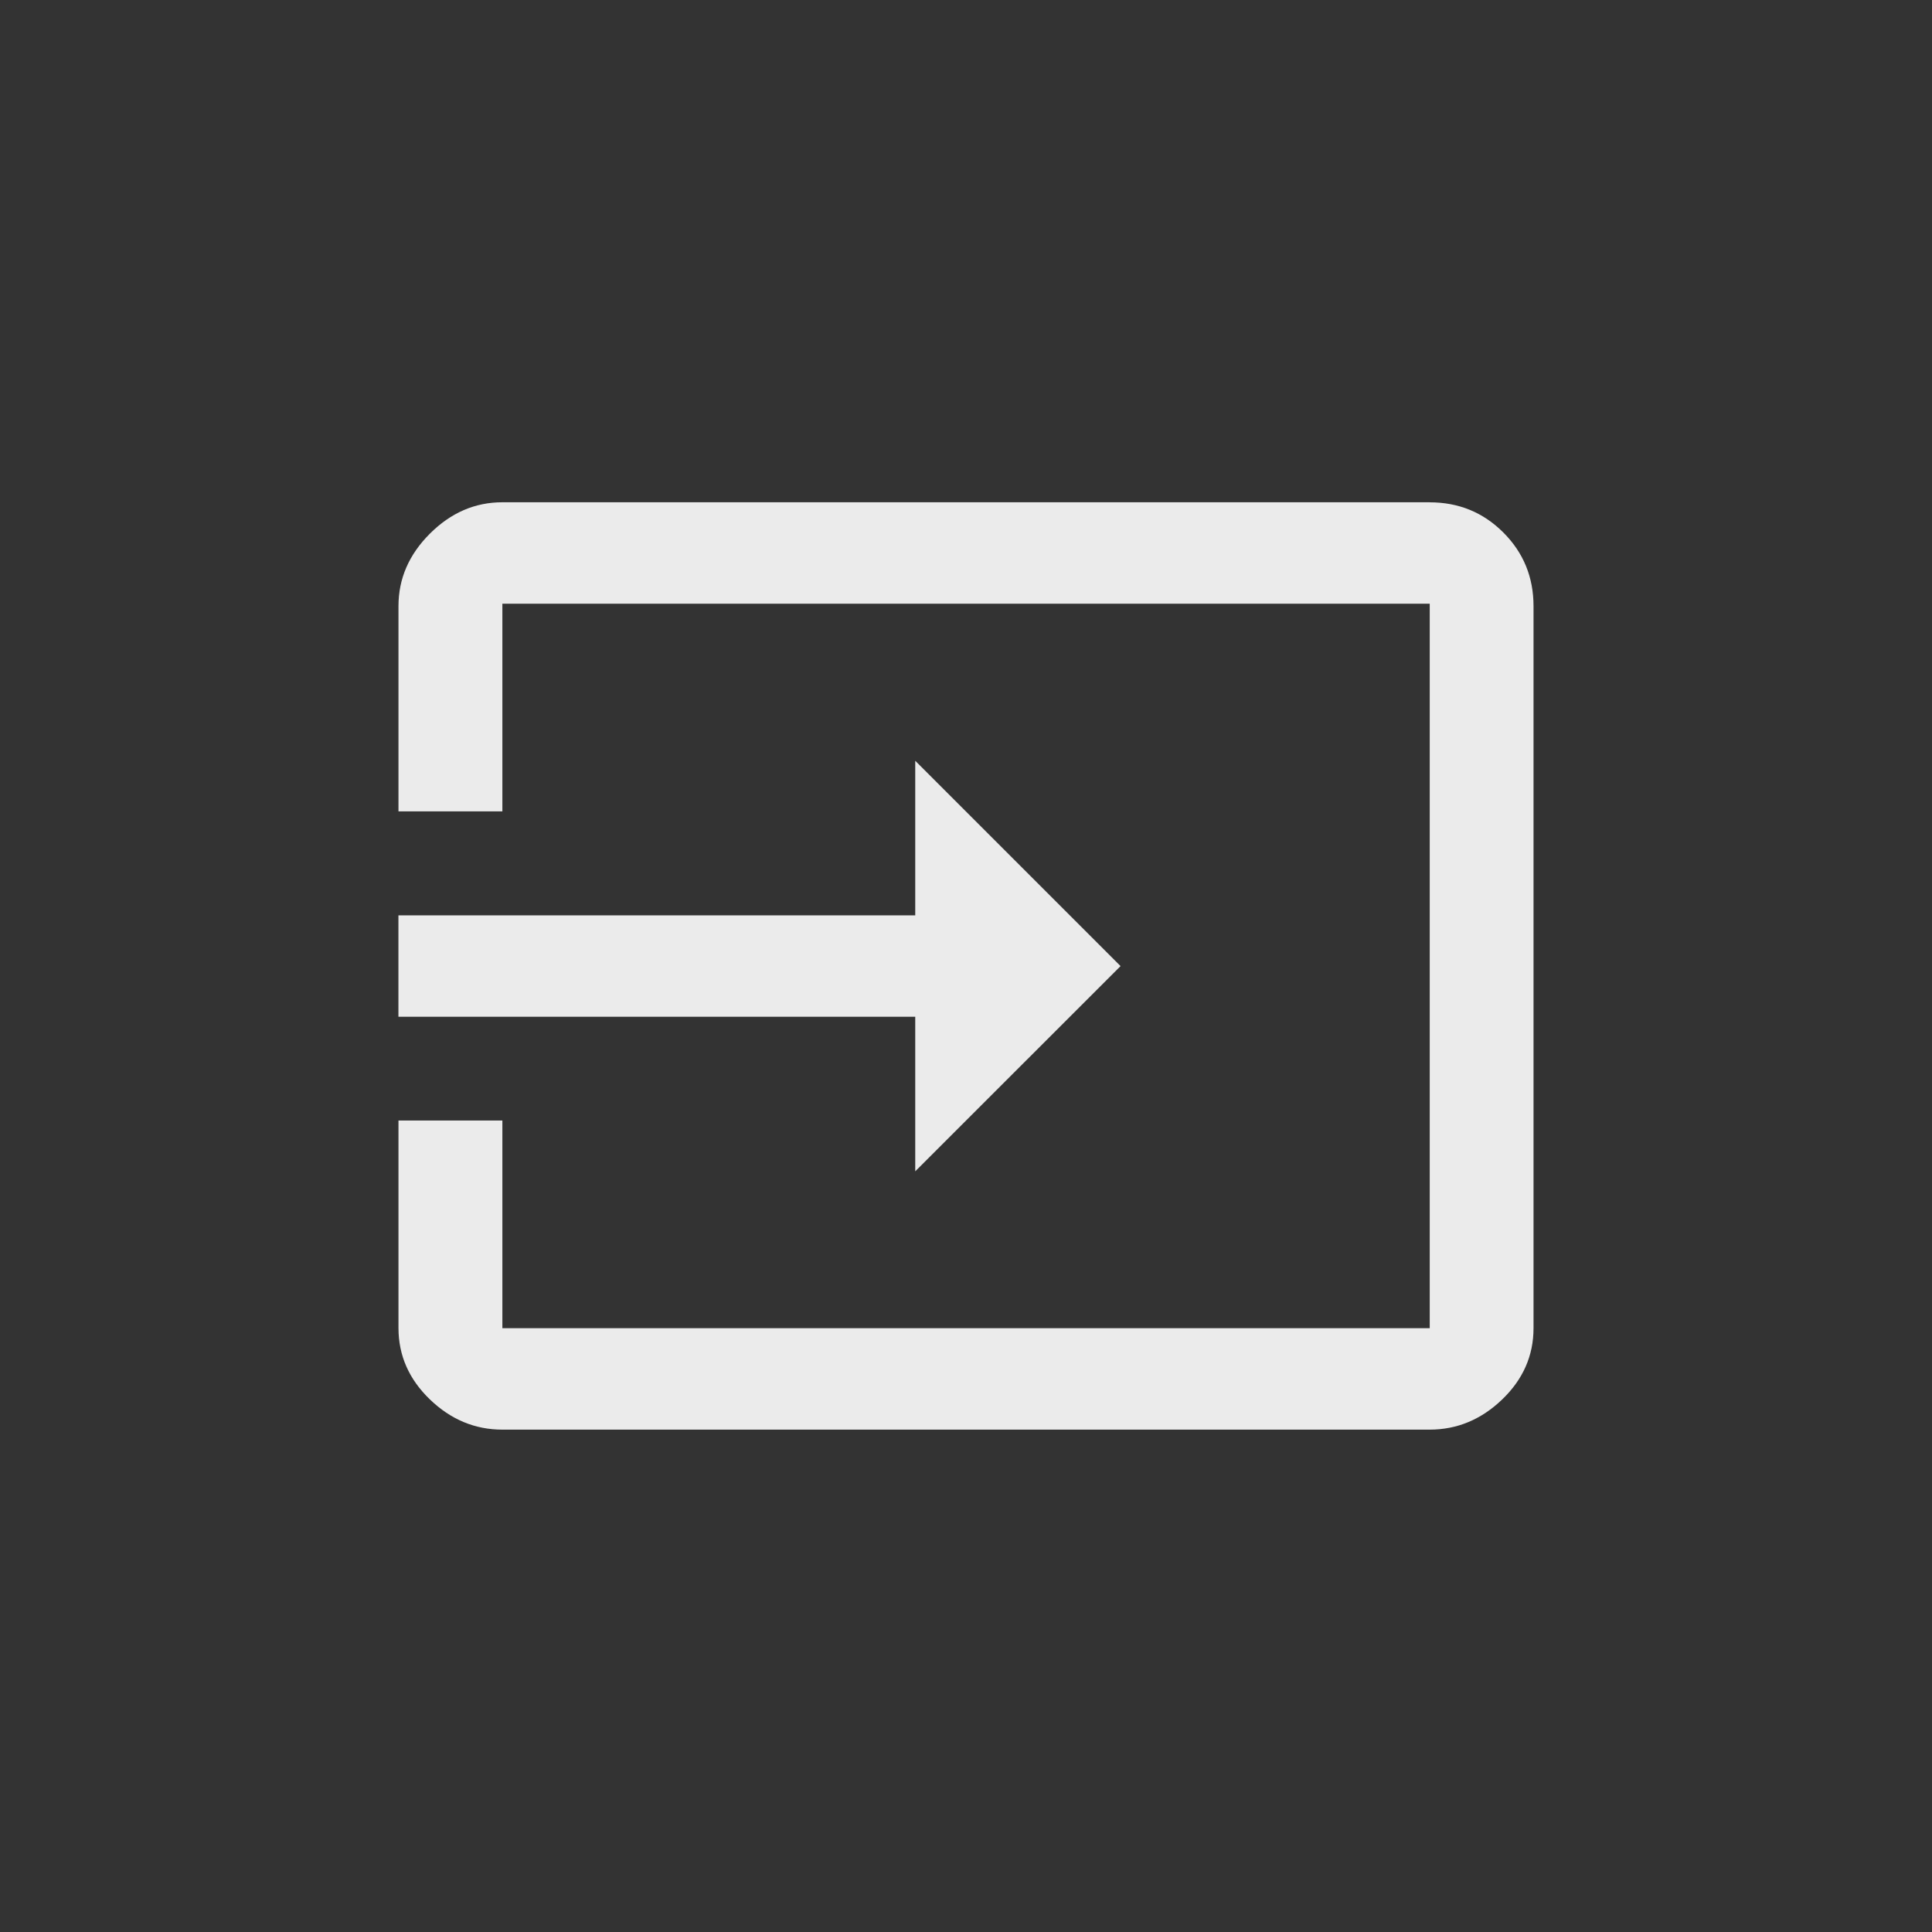 <!-- Generated by IcoMoon.io -->
<svg version="1.1" xmlns="http://www.w3.org/2000/svg" width="40" height="40" viewBox="0 0 40 40">
<rect x="0" y="0" width="40" height="40" fill="#333333" stroke="none"/>
<title>mt-input</title>
<path fill="#ebebeb" d="M18.949 24.251v-3.2h-10.7v-2.1h10.7v-3.2l4.251 4.251zM29.6 10.4q0.9 0 1.525 0.625t0.625 1.525v14.949q0 0.851-0.649 1.475t-1.5 0.625h-19.2q-0.851 0-1.5-0.625t-0.651-1.475v-4.3h2.151v4.3h19.2v-15h-19.2v4.3h-2.151v-4.251q0-0.851 0.651-1.5t1.5-0.649h19.2z"></path>
</svg>
